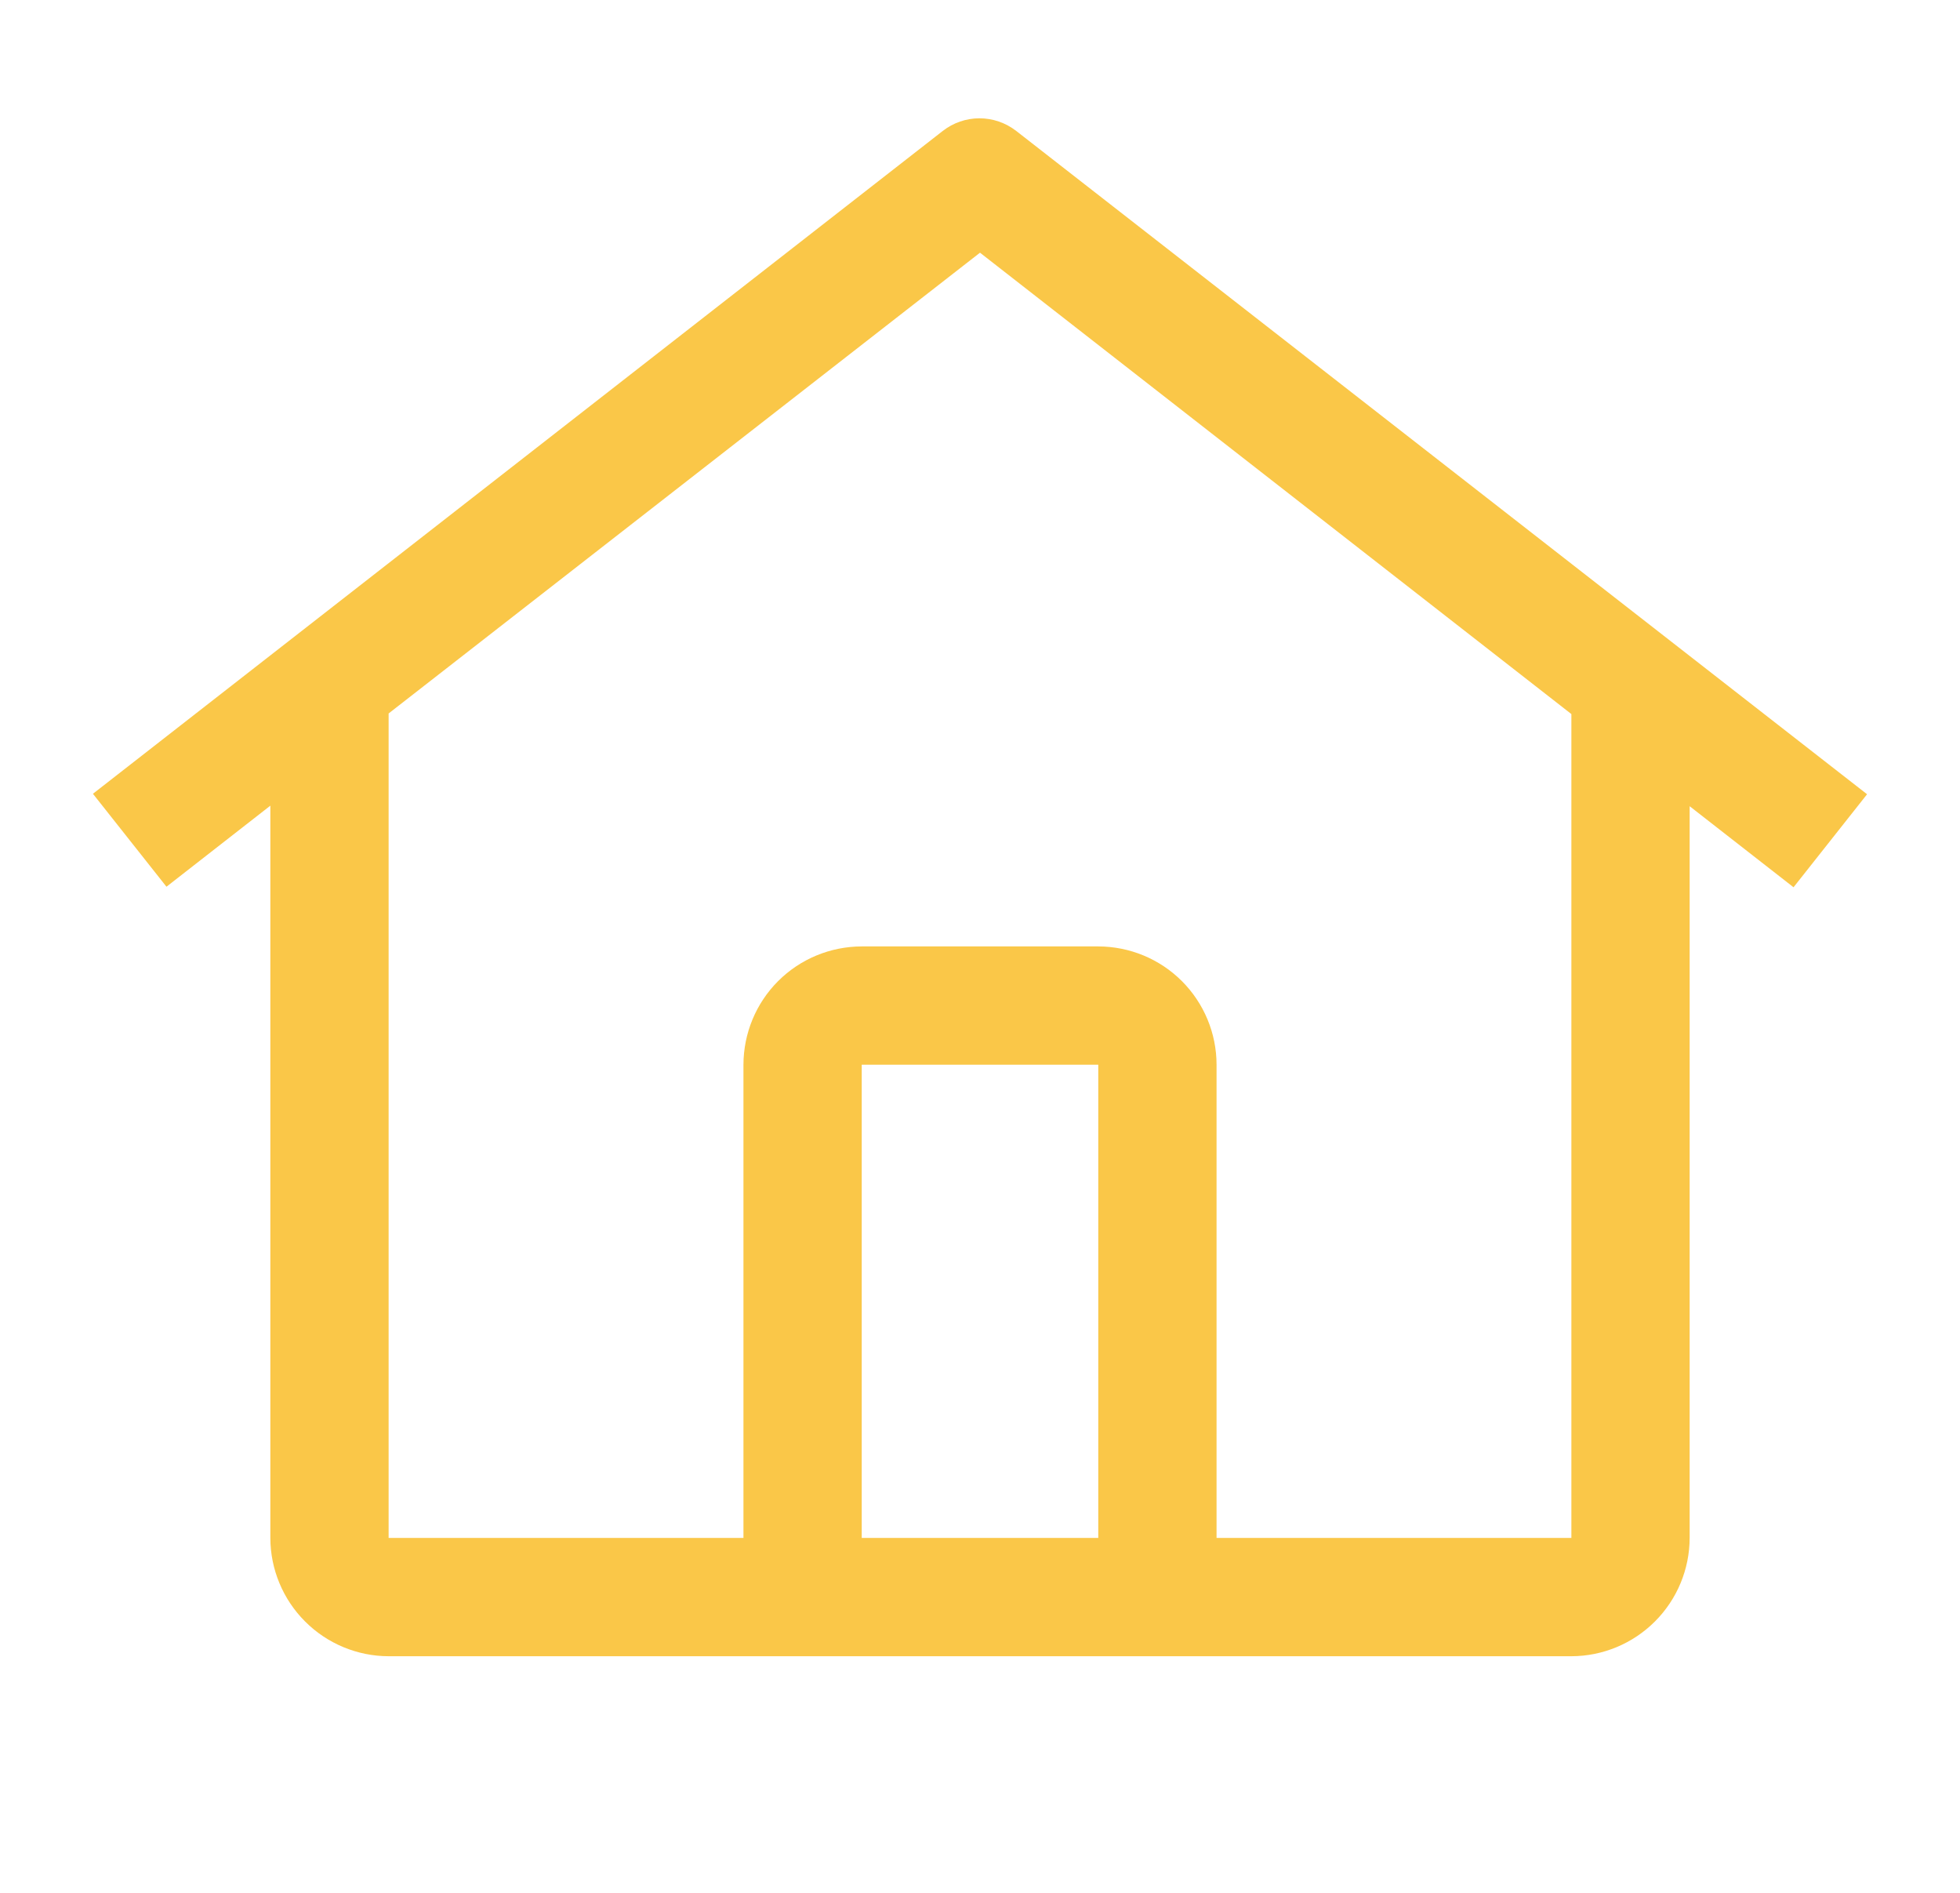 <svg width="29" height="28" viewBox="0 0 29 28" fill="none" xmlns="http://www.w3.org/2000/svg">
<g id="carbon:home">
<path id="Vector" d="M15.036 1.937C14.88 1.816 14.689 1.75 14.492 1.75C14.295 1.75 14.104 1.816 13.949 1.937L1.375 11.742L2.463 13.117L4 11.918V22.75C4.001 23.214 4.186 23.658 4.514 23.986C4.842 24.314 5.286 24.499 5.75 24.5H23.25C23.714 24.499 24.158 24.314 24.486 23.986C24.814 23.658 24.999 23.214 25 22.75V11.926L26.537 13.125L27.625 11.749L15.036 1.937ZM16.25 22.75H12.75V15.75H16.25V22.75ZM18 22.75V15.75C18 15.286 17.815 14.841 17.487 14.513C17.159 14.185 16.714 14.001 16.25 14H12.75C12.286 14.001 11.841 14.185 11.513 14.513C11.185 14.841 11.001 15.286 11 15.75V22.75H5.75V10.554L14.5 3.738L23.25 10.563V22.75H18Z" fill="#FAC748"/>
</g>
</svg>
